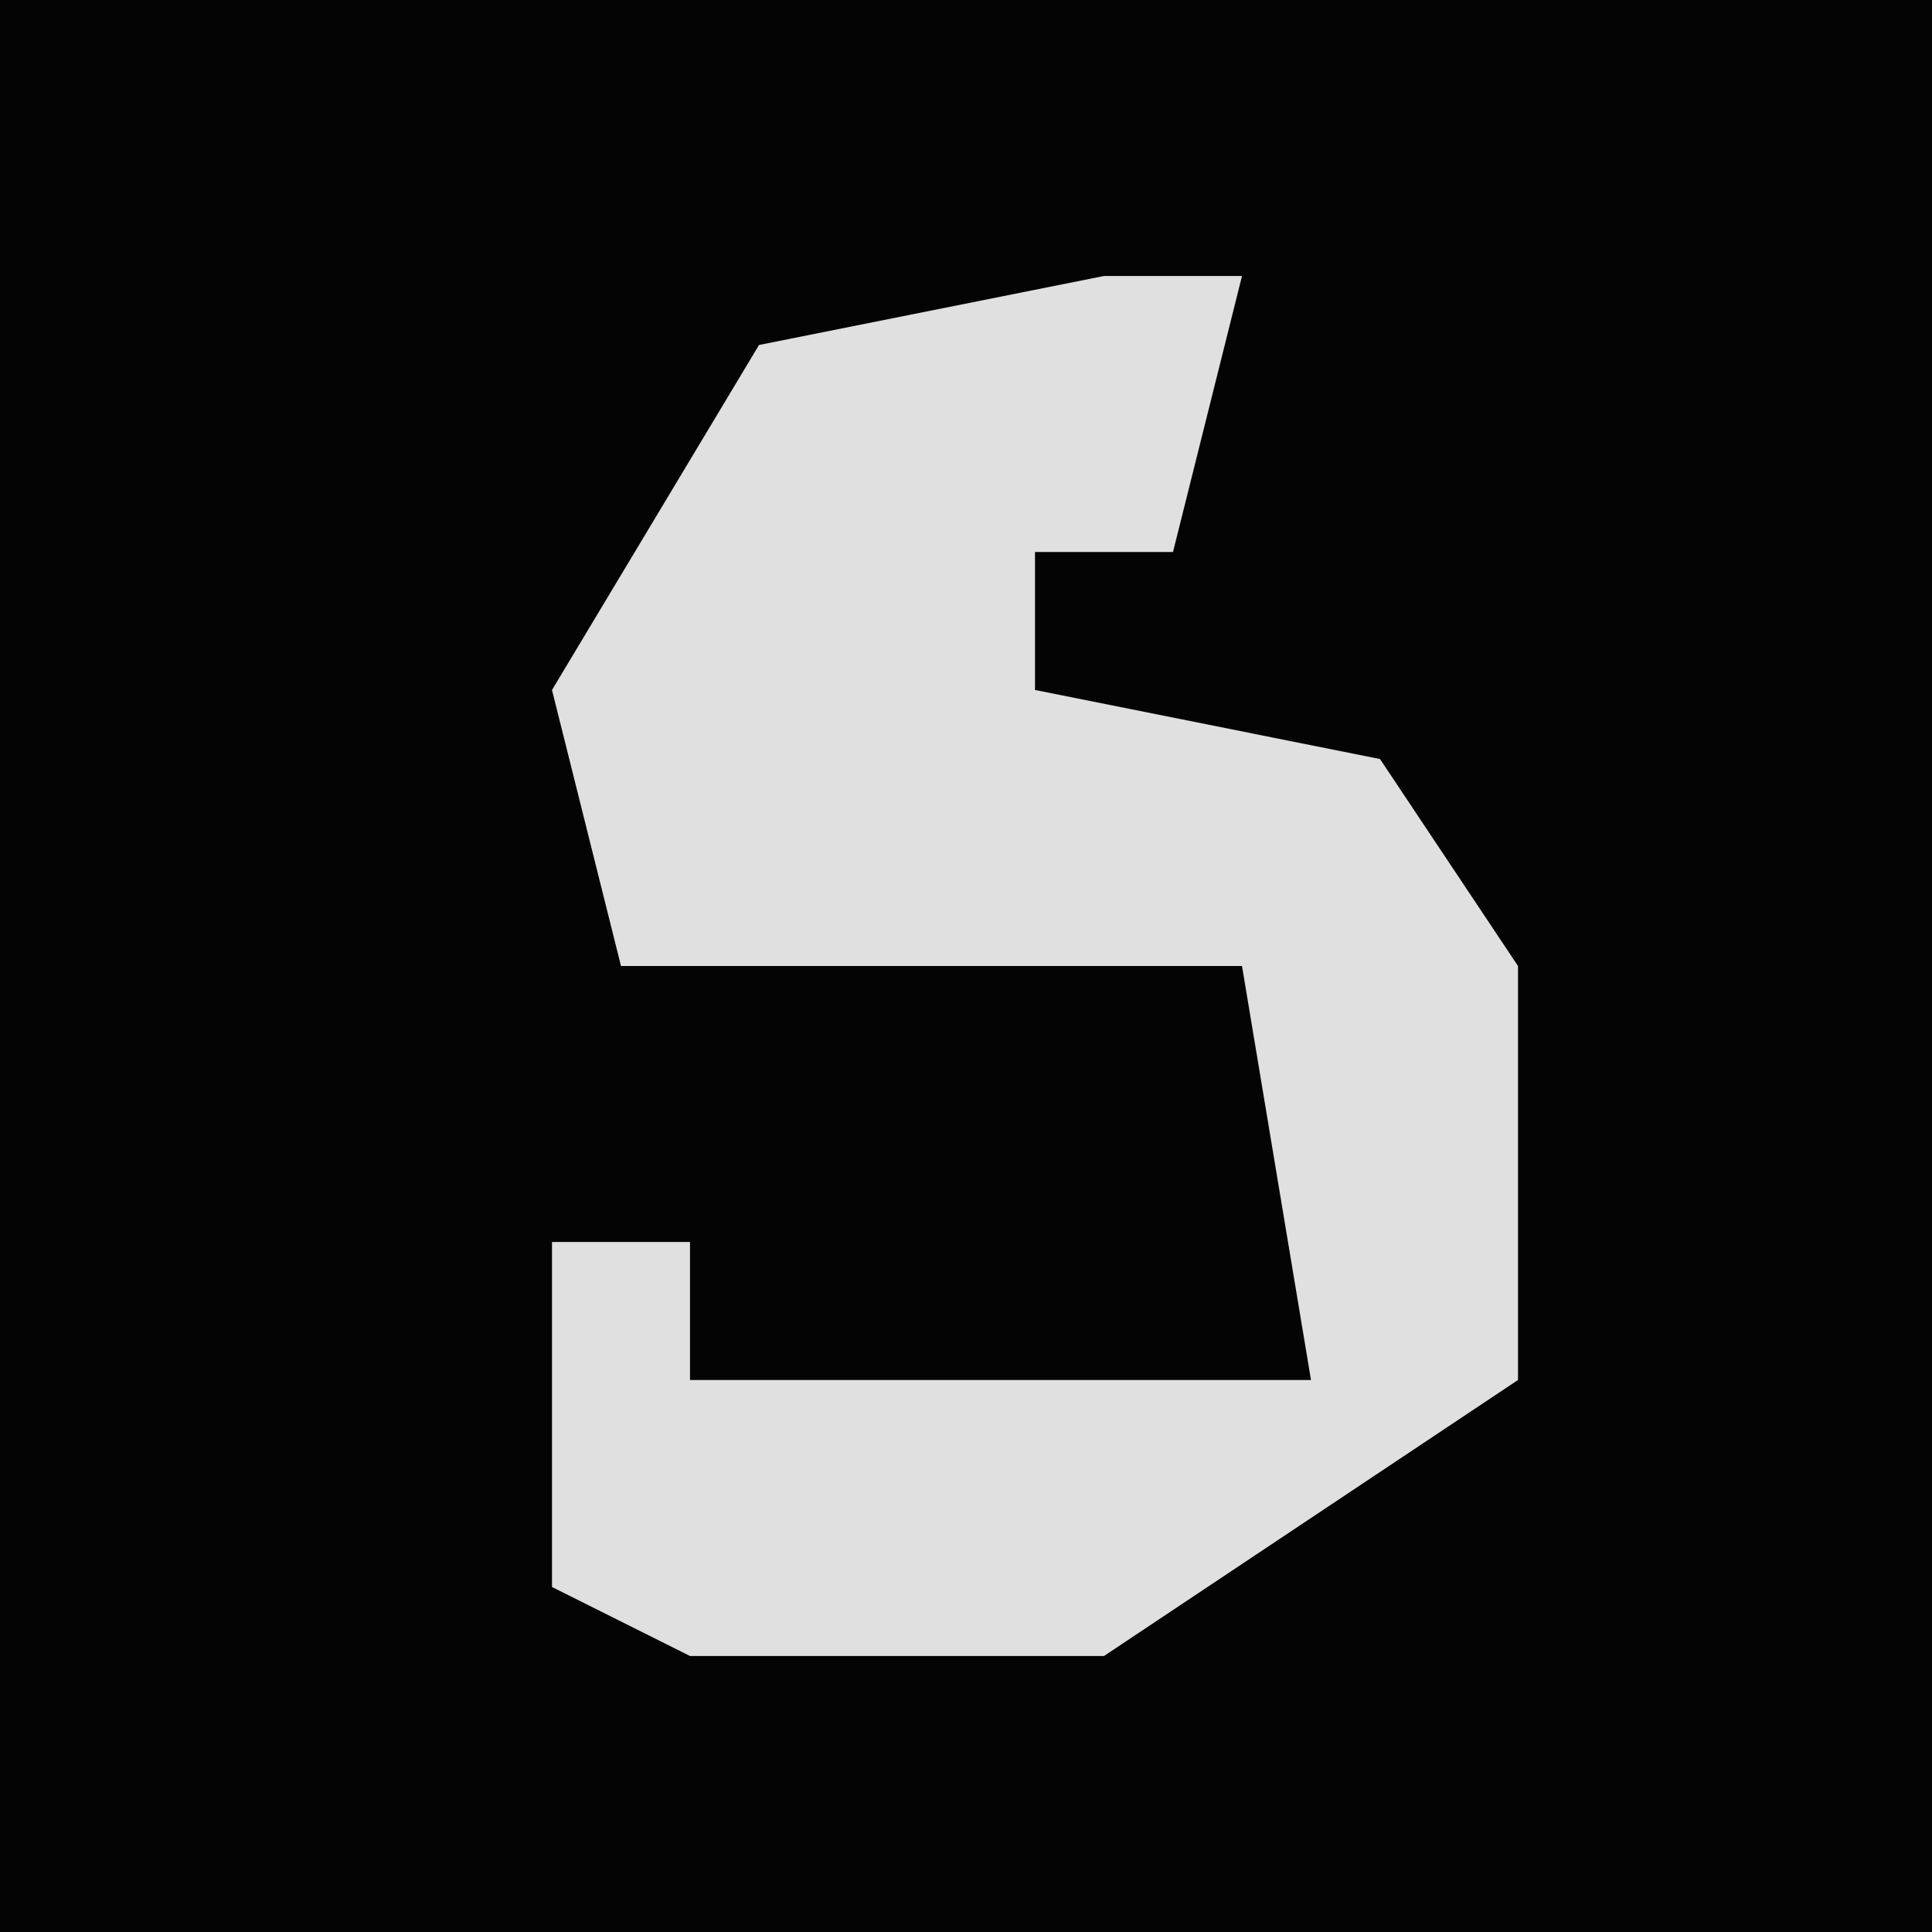 <?xml version="1.0" encoding="UTF-8"?>
<svg version="1.1" xmlns="http://www.w3.org/2000/svg" width="28" height="28">
<path d="M0,0 L28,0 L28,28 L0,28 Z " fill="#040404" transform="translate(0,0)"/>
<path d="M0,0 L2,0 L1,4 L-1,4 L-1,6 L4,7 L6,10 L6,16 L0,20 L-6,20 L-8,19 L-8,14 L-6,14 L-6,16 L3,16 L2,10 L-7,10 L-8,6 L-5,1 Z " fill="#E0E0E0" transform="translate(16,4)"/>
</svg>

